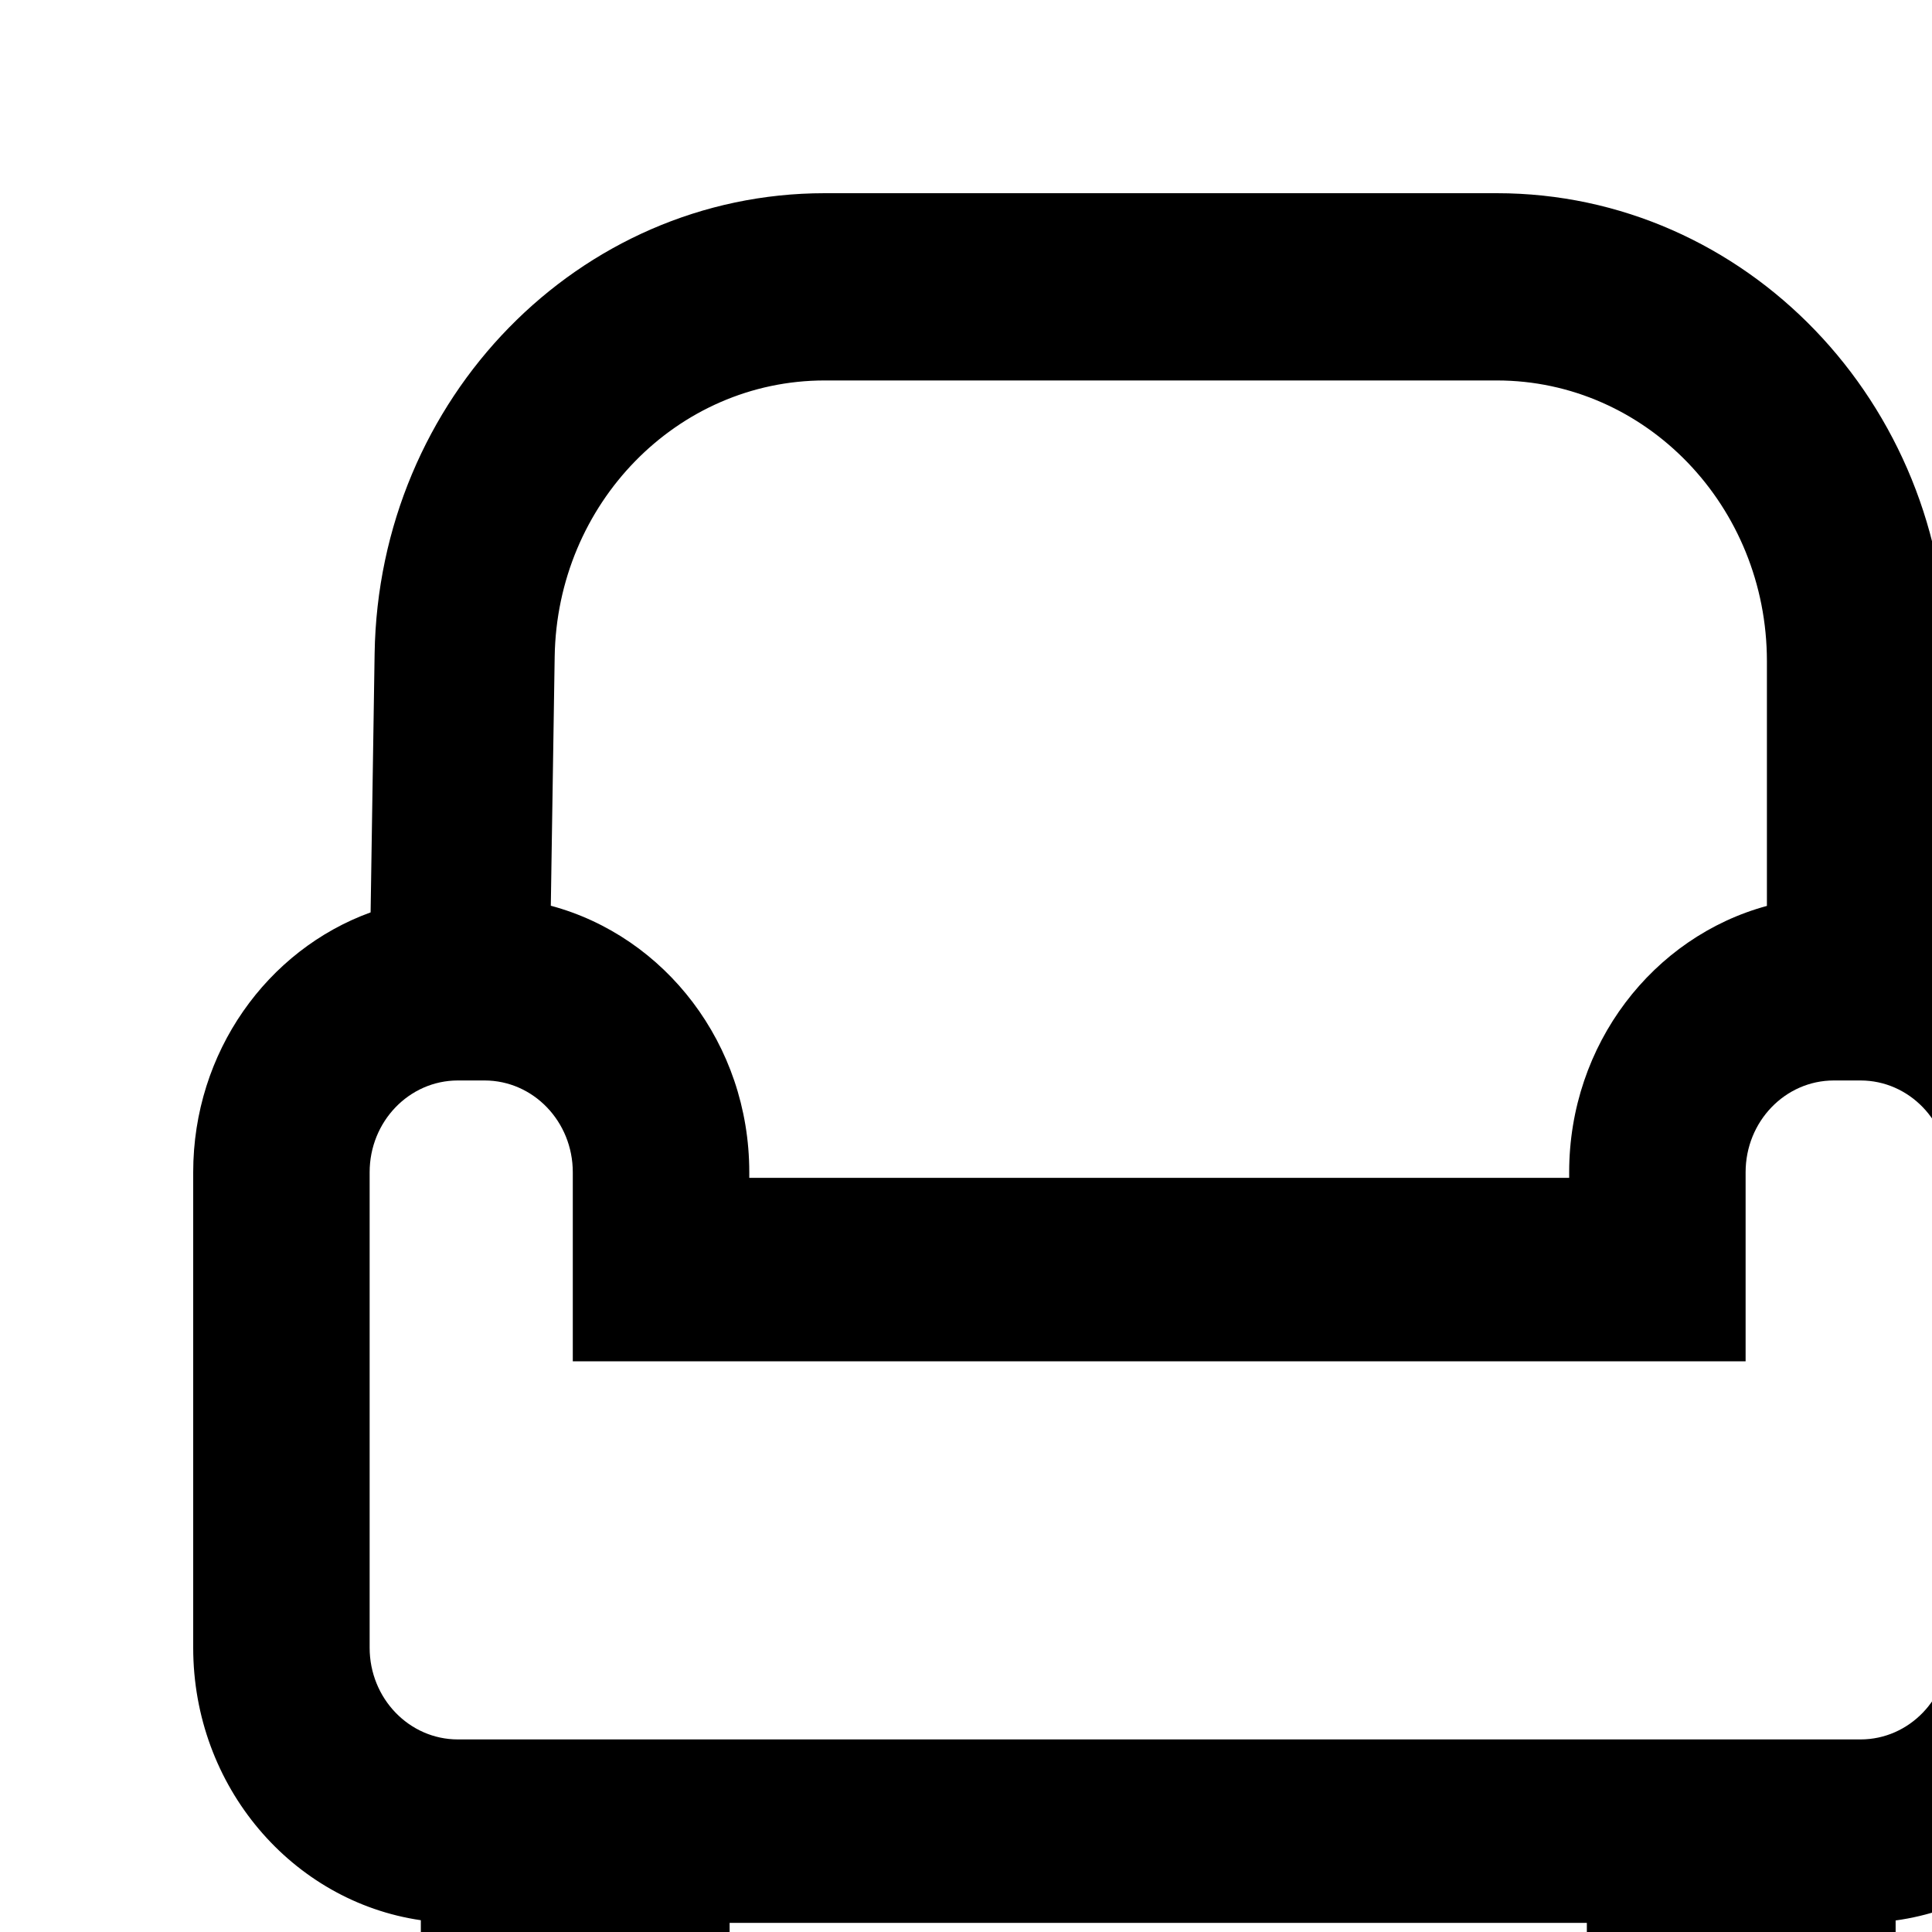 <svg xmlns="http://www.w3.org/2000/svg" xmlns:xlink="http://www.w3.org/1999/xlink" viewBox="0 0 40 40"><path id="a" d="M7.673 18.89l.083-5.356C7.837 8.244 11.986 4 17.074 4H30.99c5.147 0 9.32 4.338 9.32 9.69v5.193c2.147.771 3.69 2.892 3.69 5.387v9.844c0 2.89-2.07 5.278-4.753 5.647v.916c0 1.835-1.431 3.323-3.197 3.323-1.765 0-3.196-1.488-3.196-3.323v-.866H15.106v.866c0 1.835-1.43 3.323-3.196 3.323-1.766 0-3.197-1.488-3.197-3.323v-.921C6.05 39.368 4 36.99 4 34.114V24.27c0-2.489 1.535-4.605 3.673-5.38zm3.73-.138c2.364.633 4.11 2.864 4.11 5.518v.116h16.975v-.116c0-2.649 1.738-4.875 4.094-5.514V13.69c0-3.21-2.504-5.813-5.592-5.813H17.074c-3.053 0-5.542 2.546-5.59 5.72l-.08 5.156zm.456 9.432V24.27c0-1.05-.818-1.9-1.827-1.9H9.48c-1.009 0-1.827.85-1.827 1.9v9.844c0 1.049.818 1.899 1.827 1.899h29.04c1.009 0 1.827-.85 1.827-1.9V24.27c0-1.05-.818-1.9-1.827-1.9h-.552c-1.009 0-1.827.85-1.827 1.9v3.914H11.86z"/></svg>